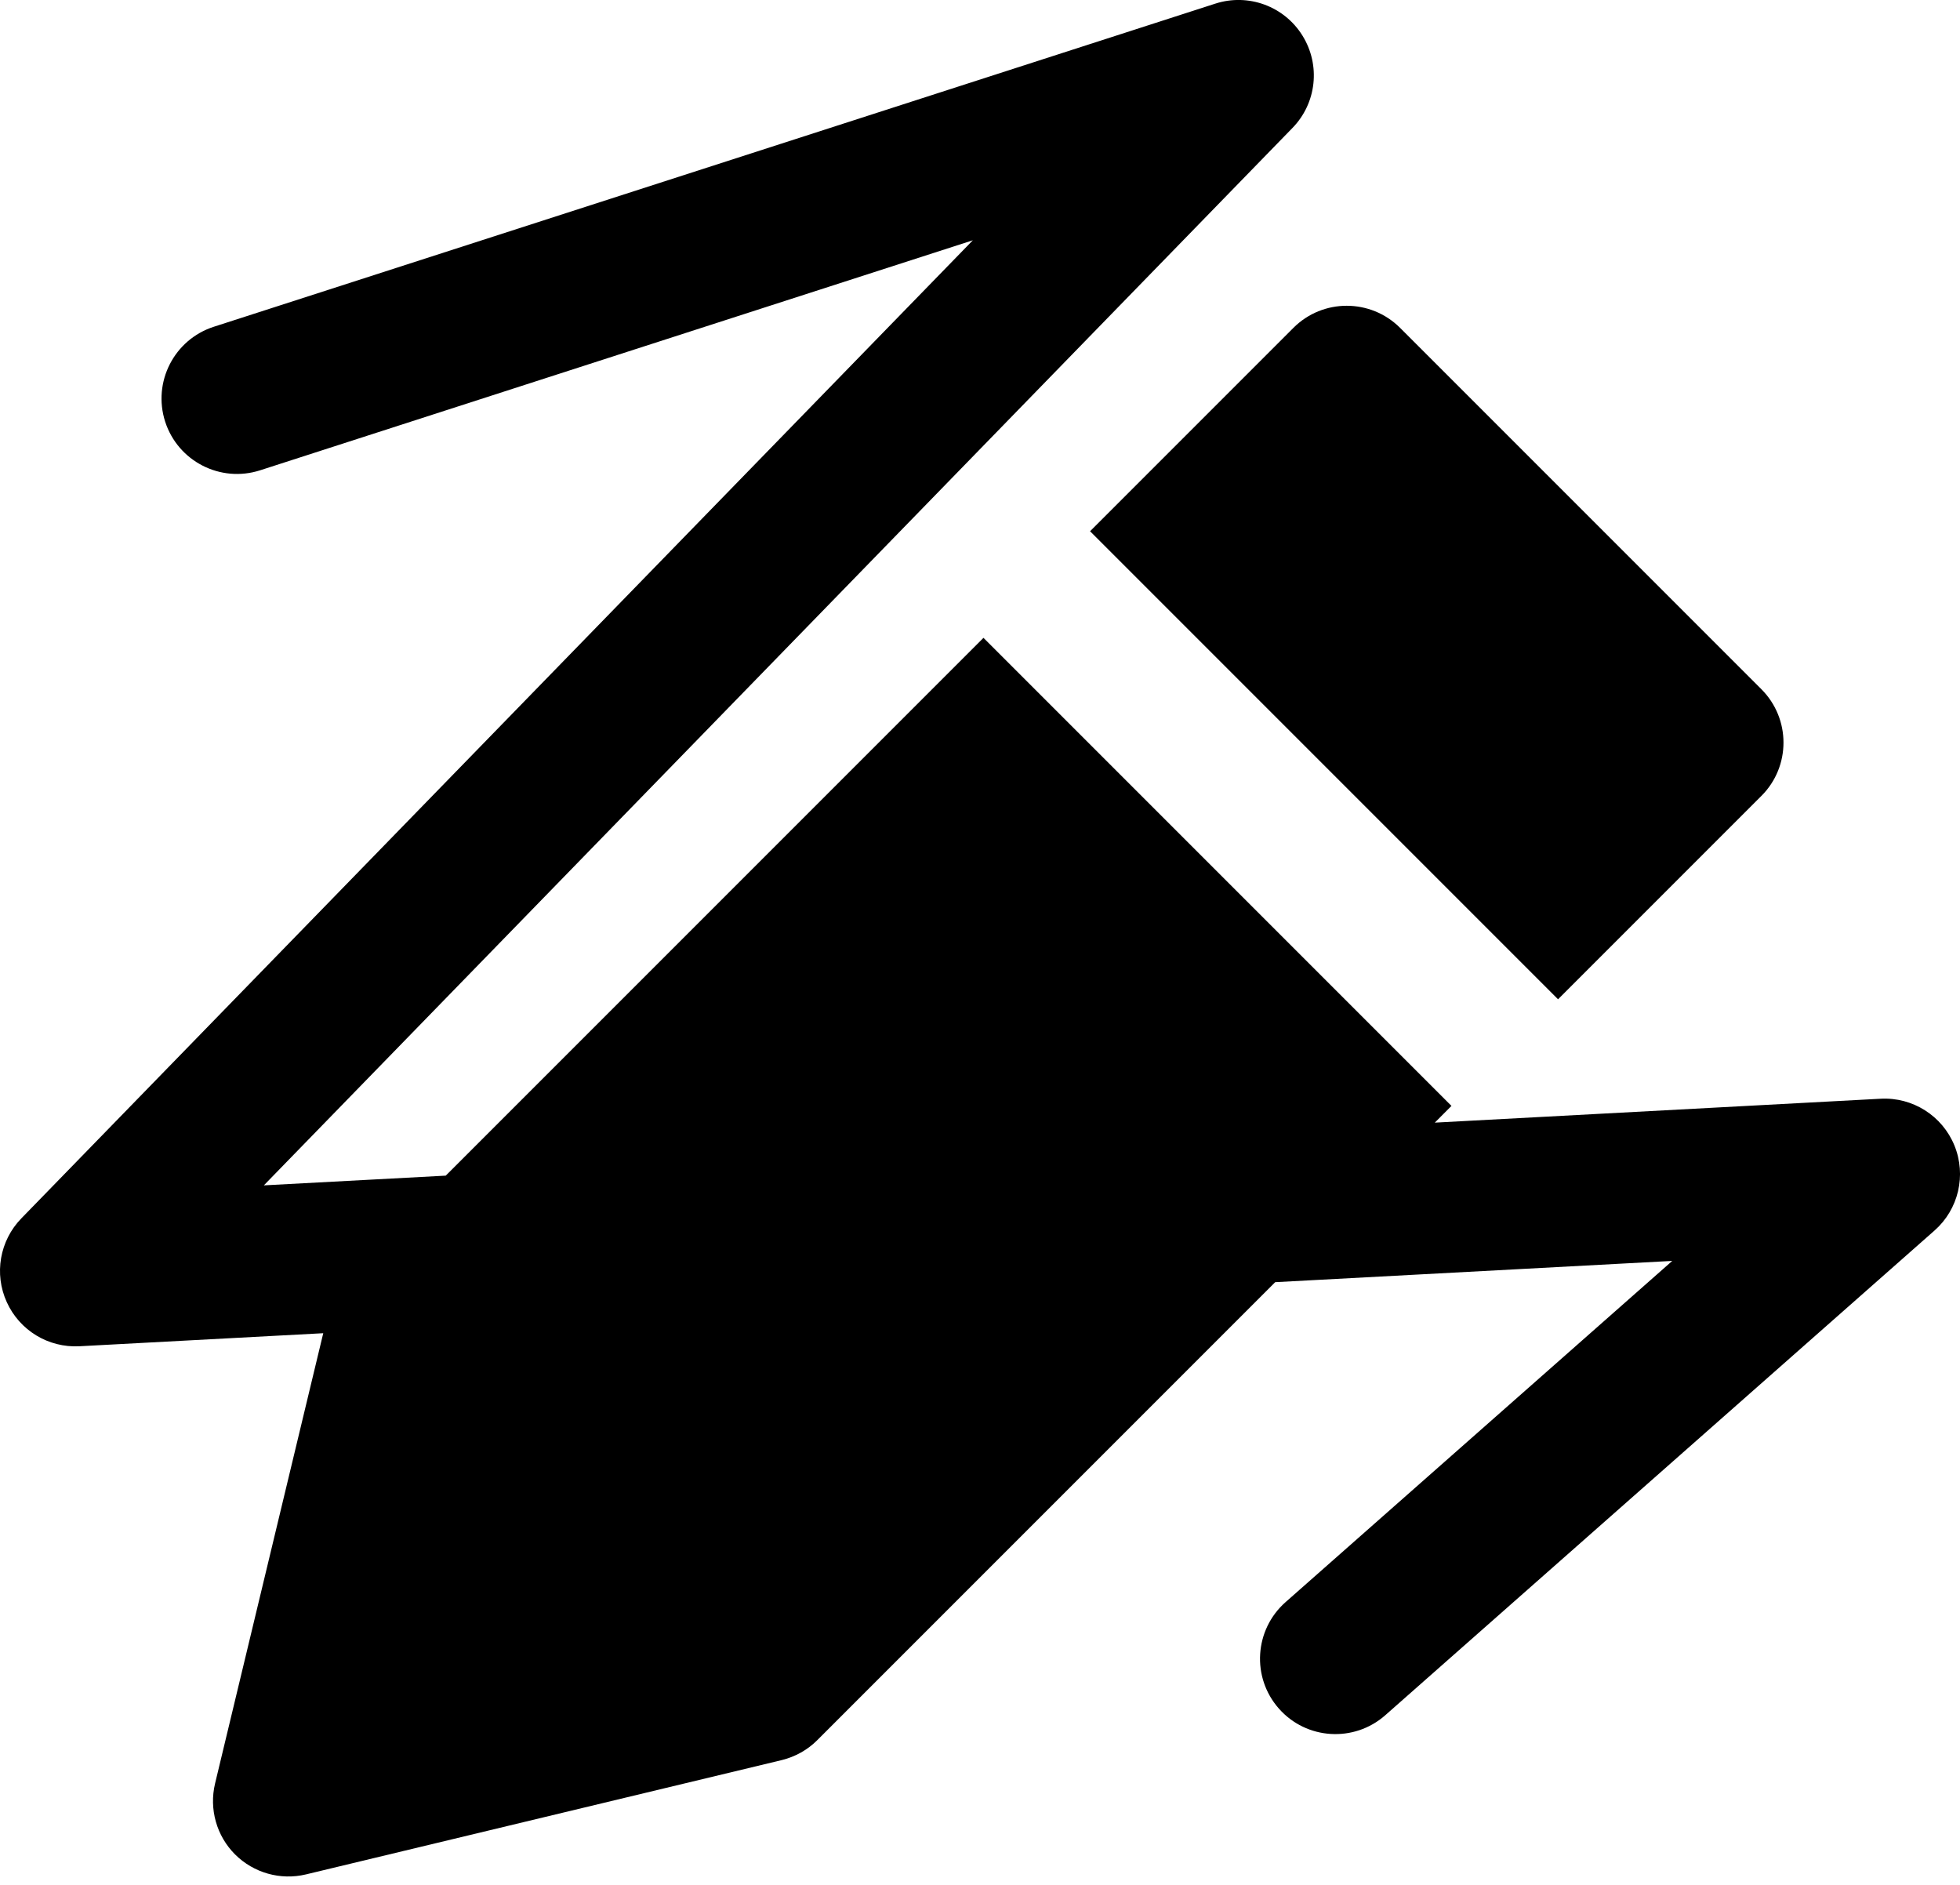 <svg width="26" height="25" viewBox="0 0 26 25" fill="none" xmlns="http://www.w3.org/2000/svg">
<path fill-rule="evenodd" clip-rule="evenodd" d="M17.145 1.697C17.466 1.368 17.52 0.863 17.278 0.473C17.036 0.082 16.559 -0.093 16.122 0.048L2.836 4.334C2.31 4.504 2.022 5.067 2.191 5.593C2.361 6.118 2.924 6.407 3.45 6.238L12.905 3.187L0.283 16.16C-0.004 16.455 -0.081 16.896 0.09 17.271C0.26 17.646 0.642 17.878 1.054 17.856L4.288 17.683L2.853 23.655C2.772 23.993 2.872 24.35 3.118 24.596C3.365 24.842 3.721 24.942 4.059 24.861L10.37 23.345C10.549 23.301 10.713 23.21 10.843 23.079L16.916 17.006L22.183 16.724L17.053 21.25C16.639 21.616 16.599 22.248 16.965 22.662C17.33 23.076 17.962 23.115 18.376 22.75L25.662 16.321C25.981 16.04 26.087 15.587 25.926 15.193C25.765 14.799 25.372 14.55 24.947 14.573L19.033 14.89L19.254 14.668L13.046 8.46L5.913 15.593L3.5 15.722L17.145 1.697ZM14.46 7.046L20.668 13.254L23.366 10.556C23.756 10.166 23.756 9.533 23.366 9.142L18.572 4.348C18.181 3.958 17.548 3.958 17.158 4.348L14.46 7.046Z" fill="black"/>
</svg>
